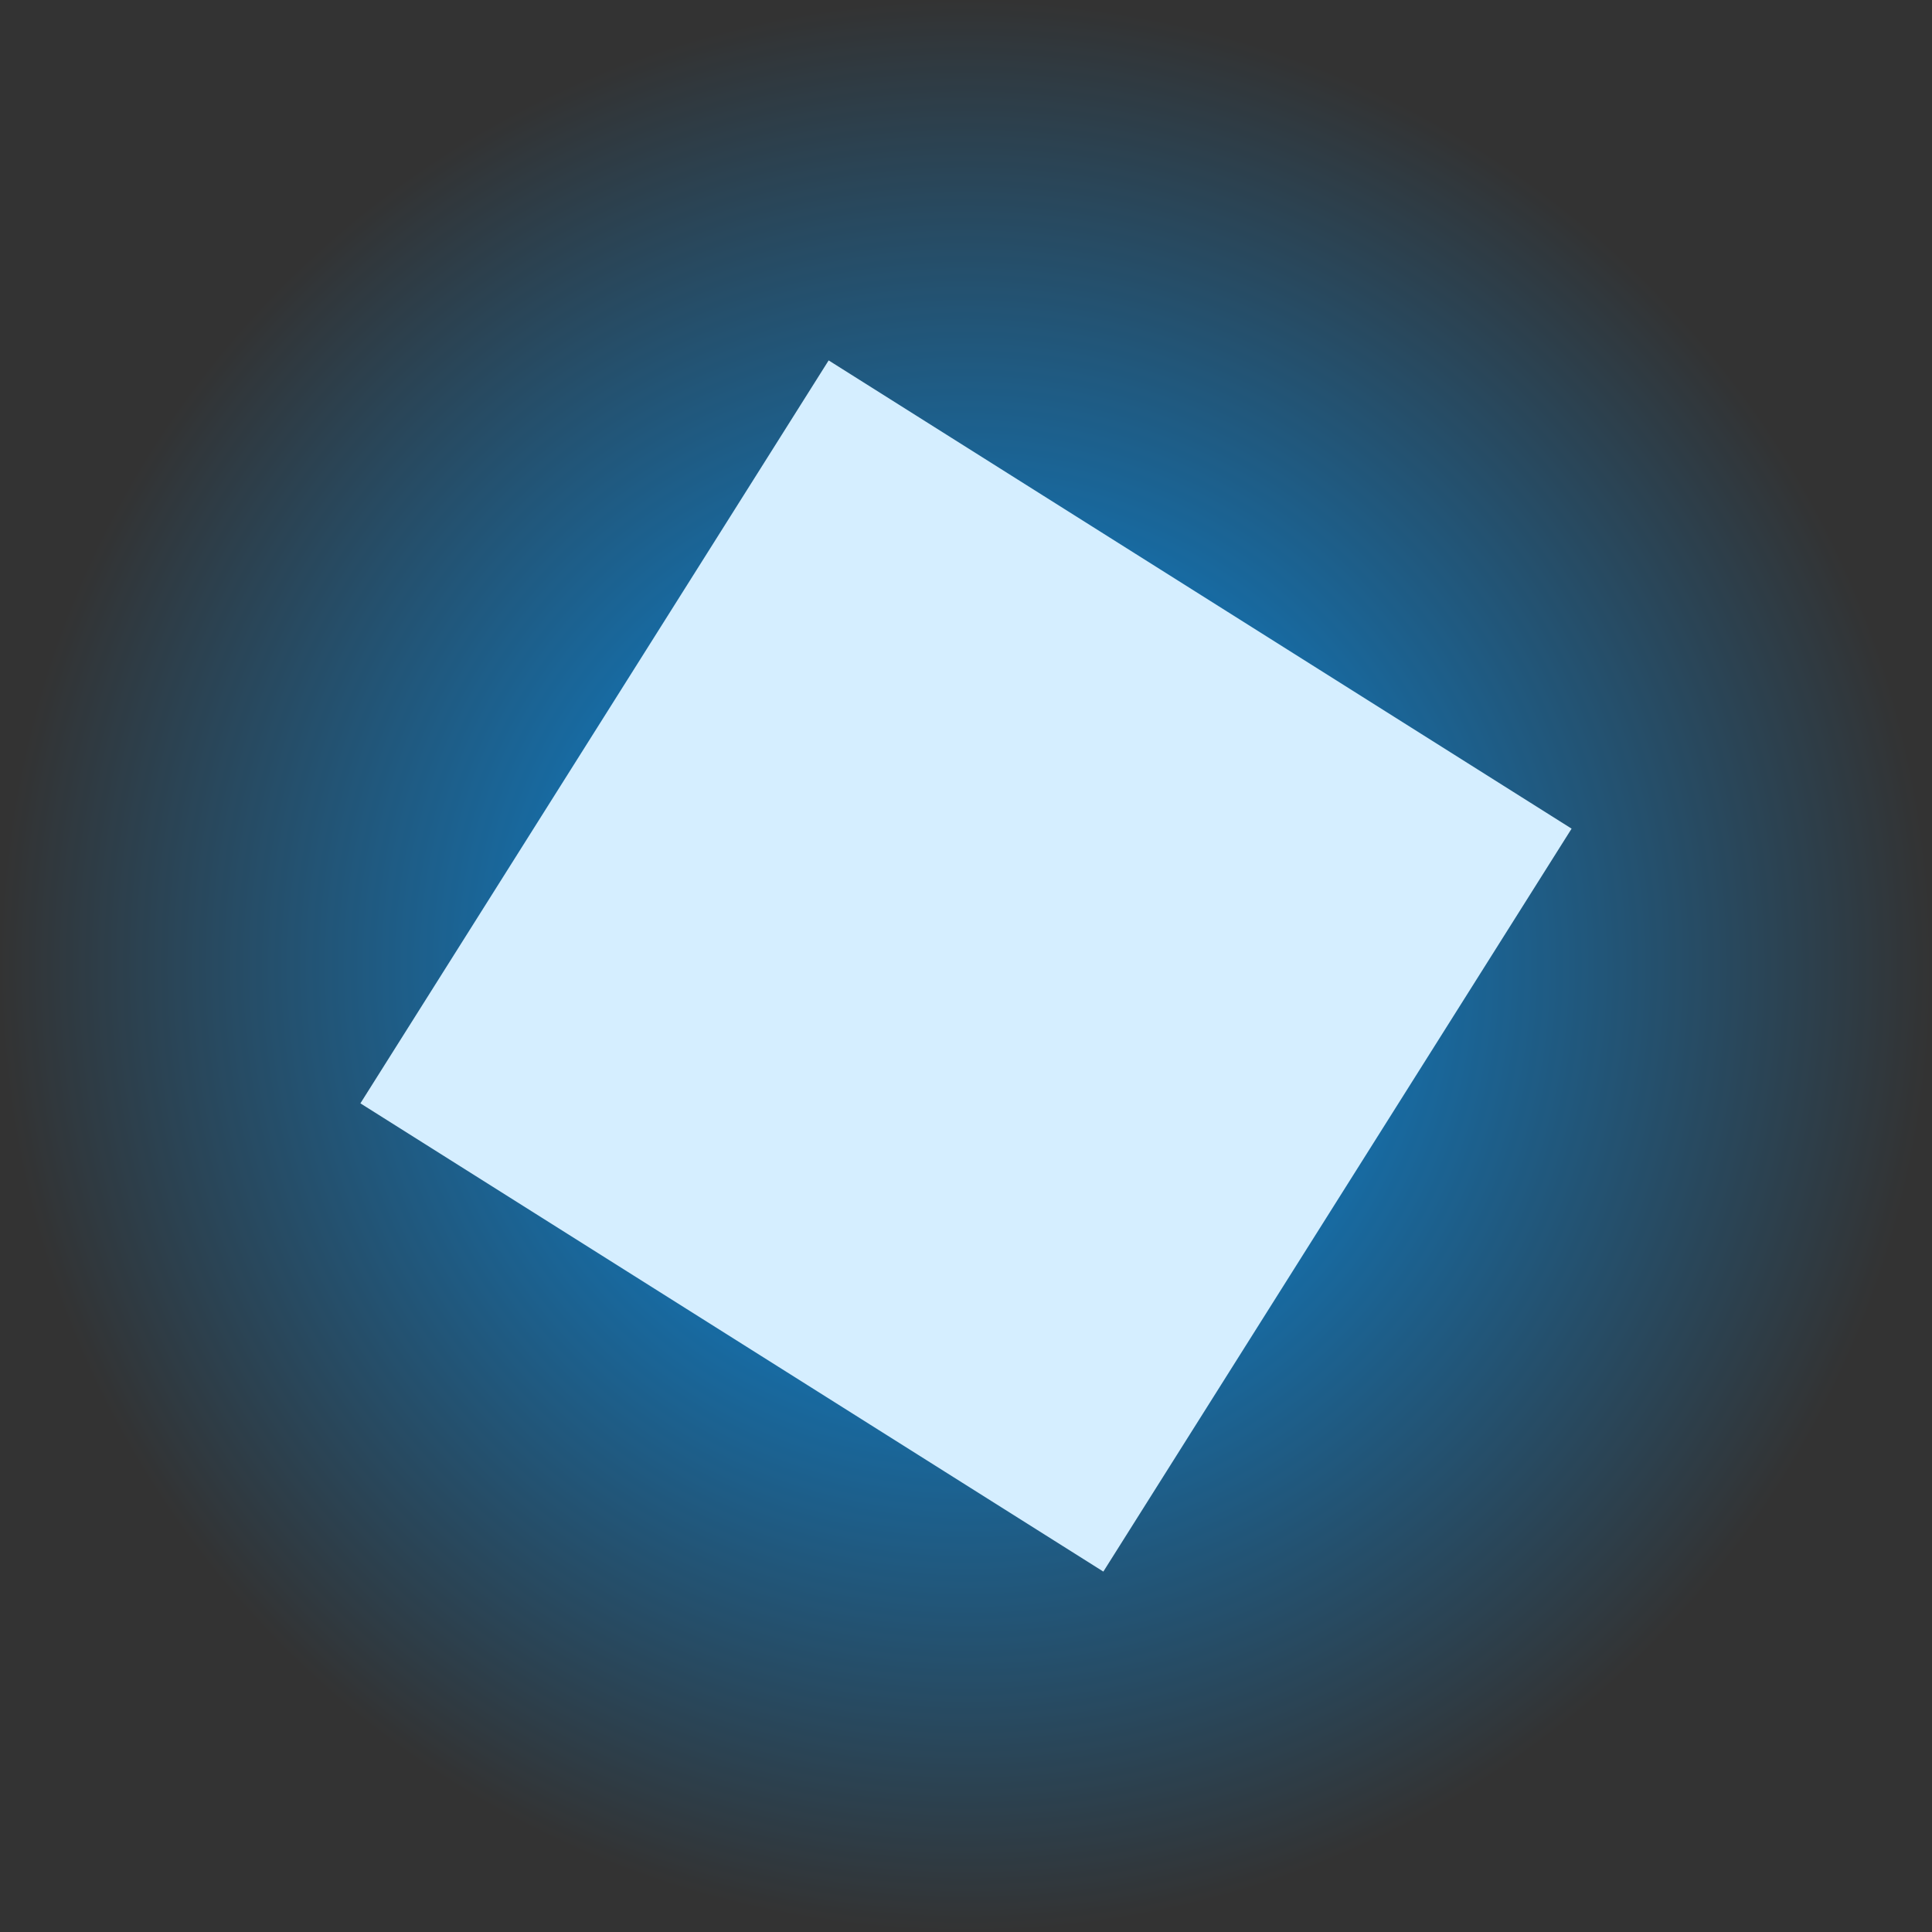 <svg version="1.1" xmlns="http://www.w3.org/2000/svg" xmlns:xlink="http://www.w3.org/1999/xlink" width="33" height="33" viewBox="0,0,33,33"><rect x="0" y="0" width="33" height="33" fill="#333333" stroke="none"/><defs><radialGradient cx="240" cy="180" r="16.5" gradientUnits="userSpaceOnUse" id="color-1"><stop offset="0" stop-color="#0099ff"/><stop offset="1" stop-color="#0099ff" stop-opacity="0"/></radialGradient></defs><g transform="translate(-223.5,-163.5)"><g data-paper-data="{&quot;isPaintingLayer&quot;:true}" fill-rule="nonzero" stroke="none" stroke-width="0" stroke-linecap="butt" stroke-linejoin="miter" stroke-miterlimit="10" stroke-dasharray="" stroke-dashoffset="0" style="mix-blend-mode: normal"><path d="M223.5,180c0,-9.113 7.387,-16.5 16.5,-16.5c9.113,0 16.5,7.387 16.5,16.5c0,9.113 -7.387,16.5 -16.5,16.5c-9.113,0 -16.5,-7.387 -16.5,-16.5z" fill="url(#color-1)"/><path d="M229.656,182.346l7.998,-12.69l12.69,7.998l-7.998,12.69z" fill="#d5eeff"/></g></g></svg>